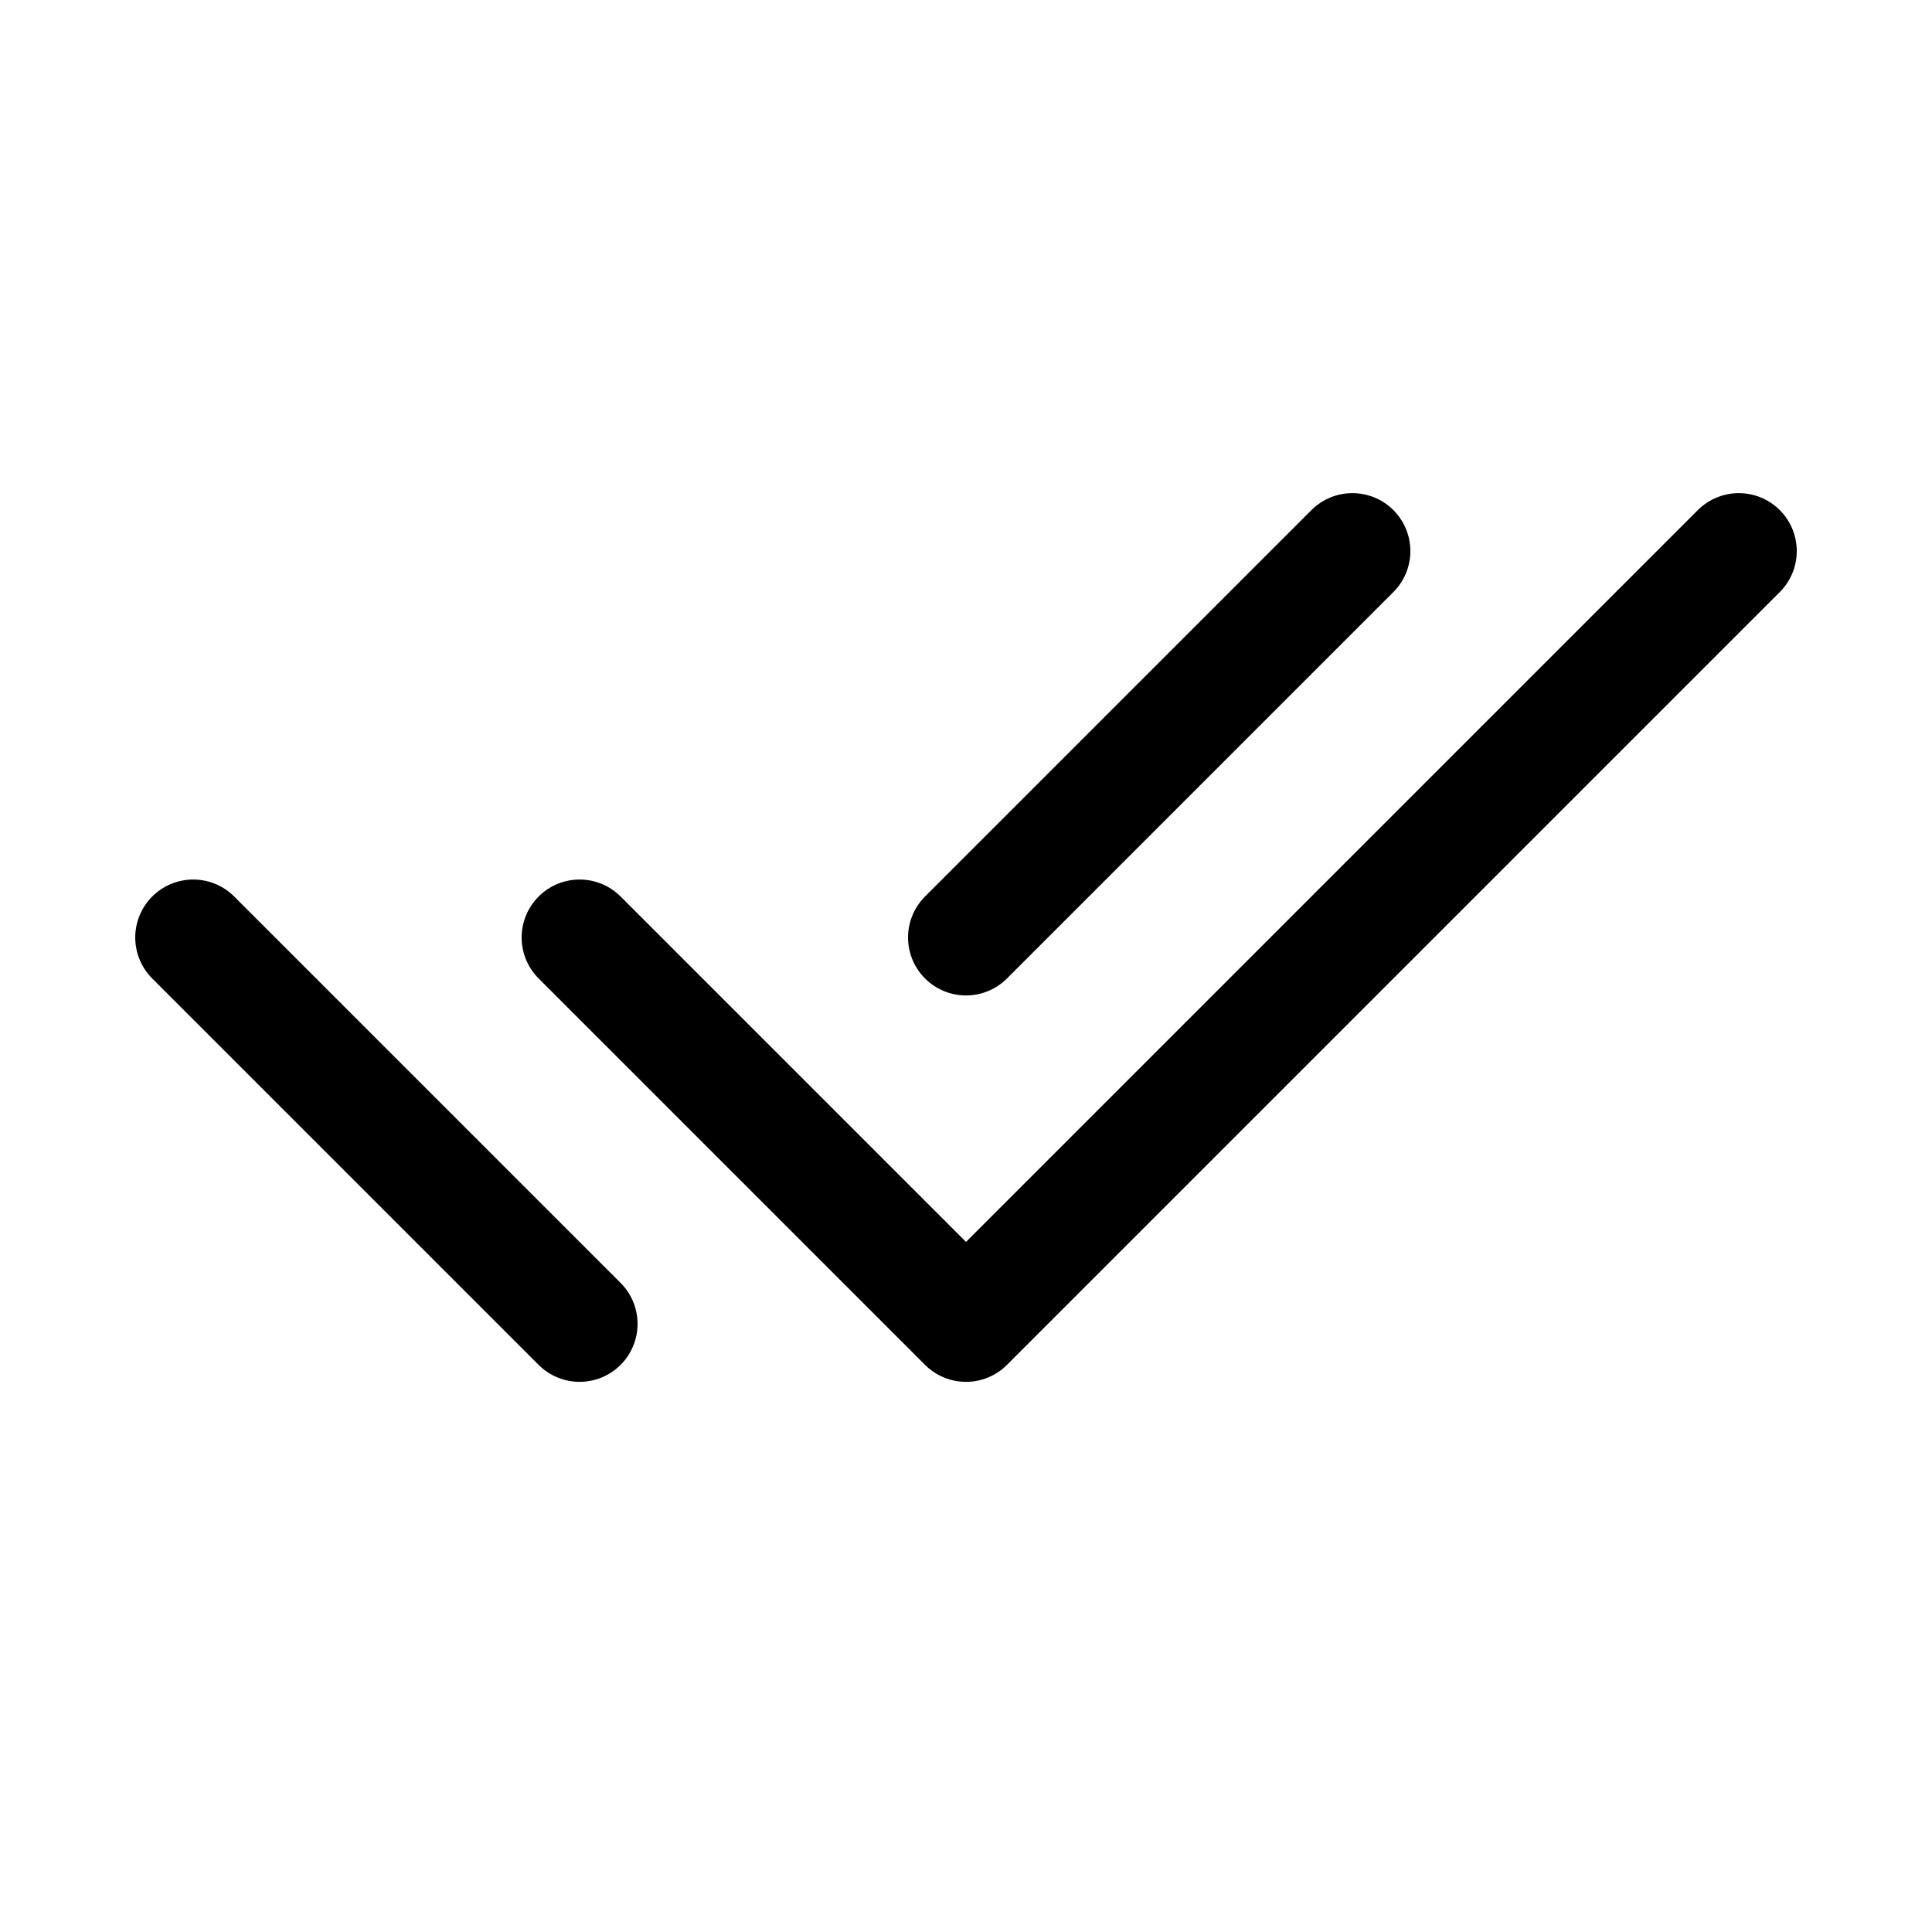 <svg width="25" height="25" viewBox="0 0 25 25" fill="none" xmlns="http://www.w3.org/2000/svg">
<g clip-path="url(#clip0_718_87254)">
<path d="M7.5 12.131L12.5 17.131L22.5 7.131" stroke="currentColor" stroke-width="1.5" stroke-linecap="round" stroke-linejoin="round"/>
<path d="M12.5 12.131L17.5 7.131M2.5 12.131L7.5 17.131L2.5 12.131Z" stroke="currentColor" stroke-width="1.5" stroke-linecap="round" stroke-linejoin="round"/>
</g>
<defs>
<clipPath id="clip0_718_87254">
<rect width="24" height="24" fill="white" transform="translate(0.5 0.131)"/>
</clipPath>
</defs>
</svg>
